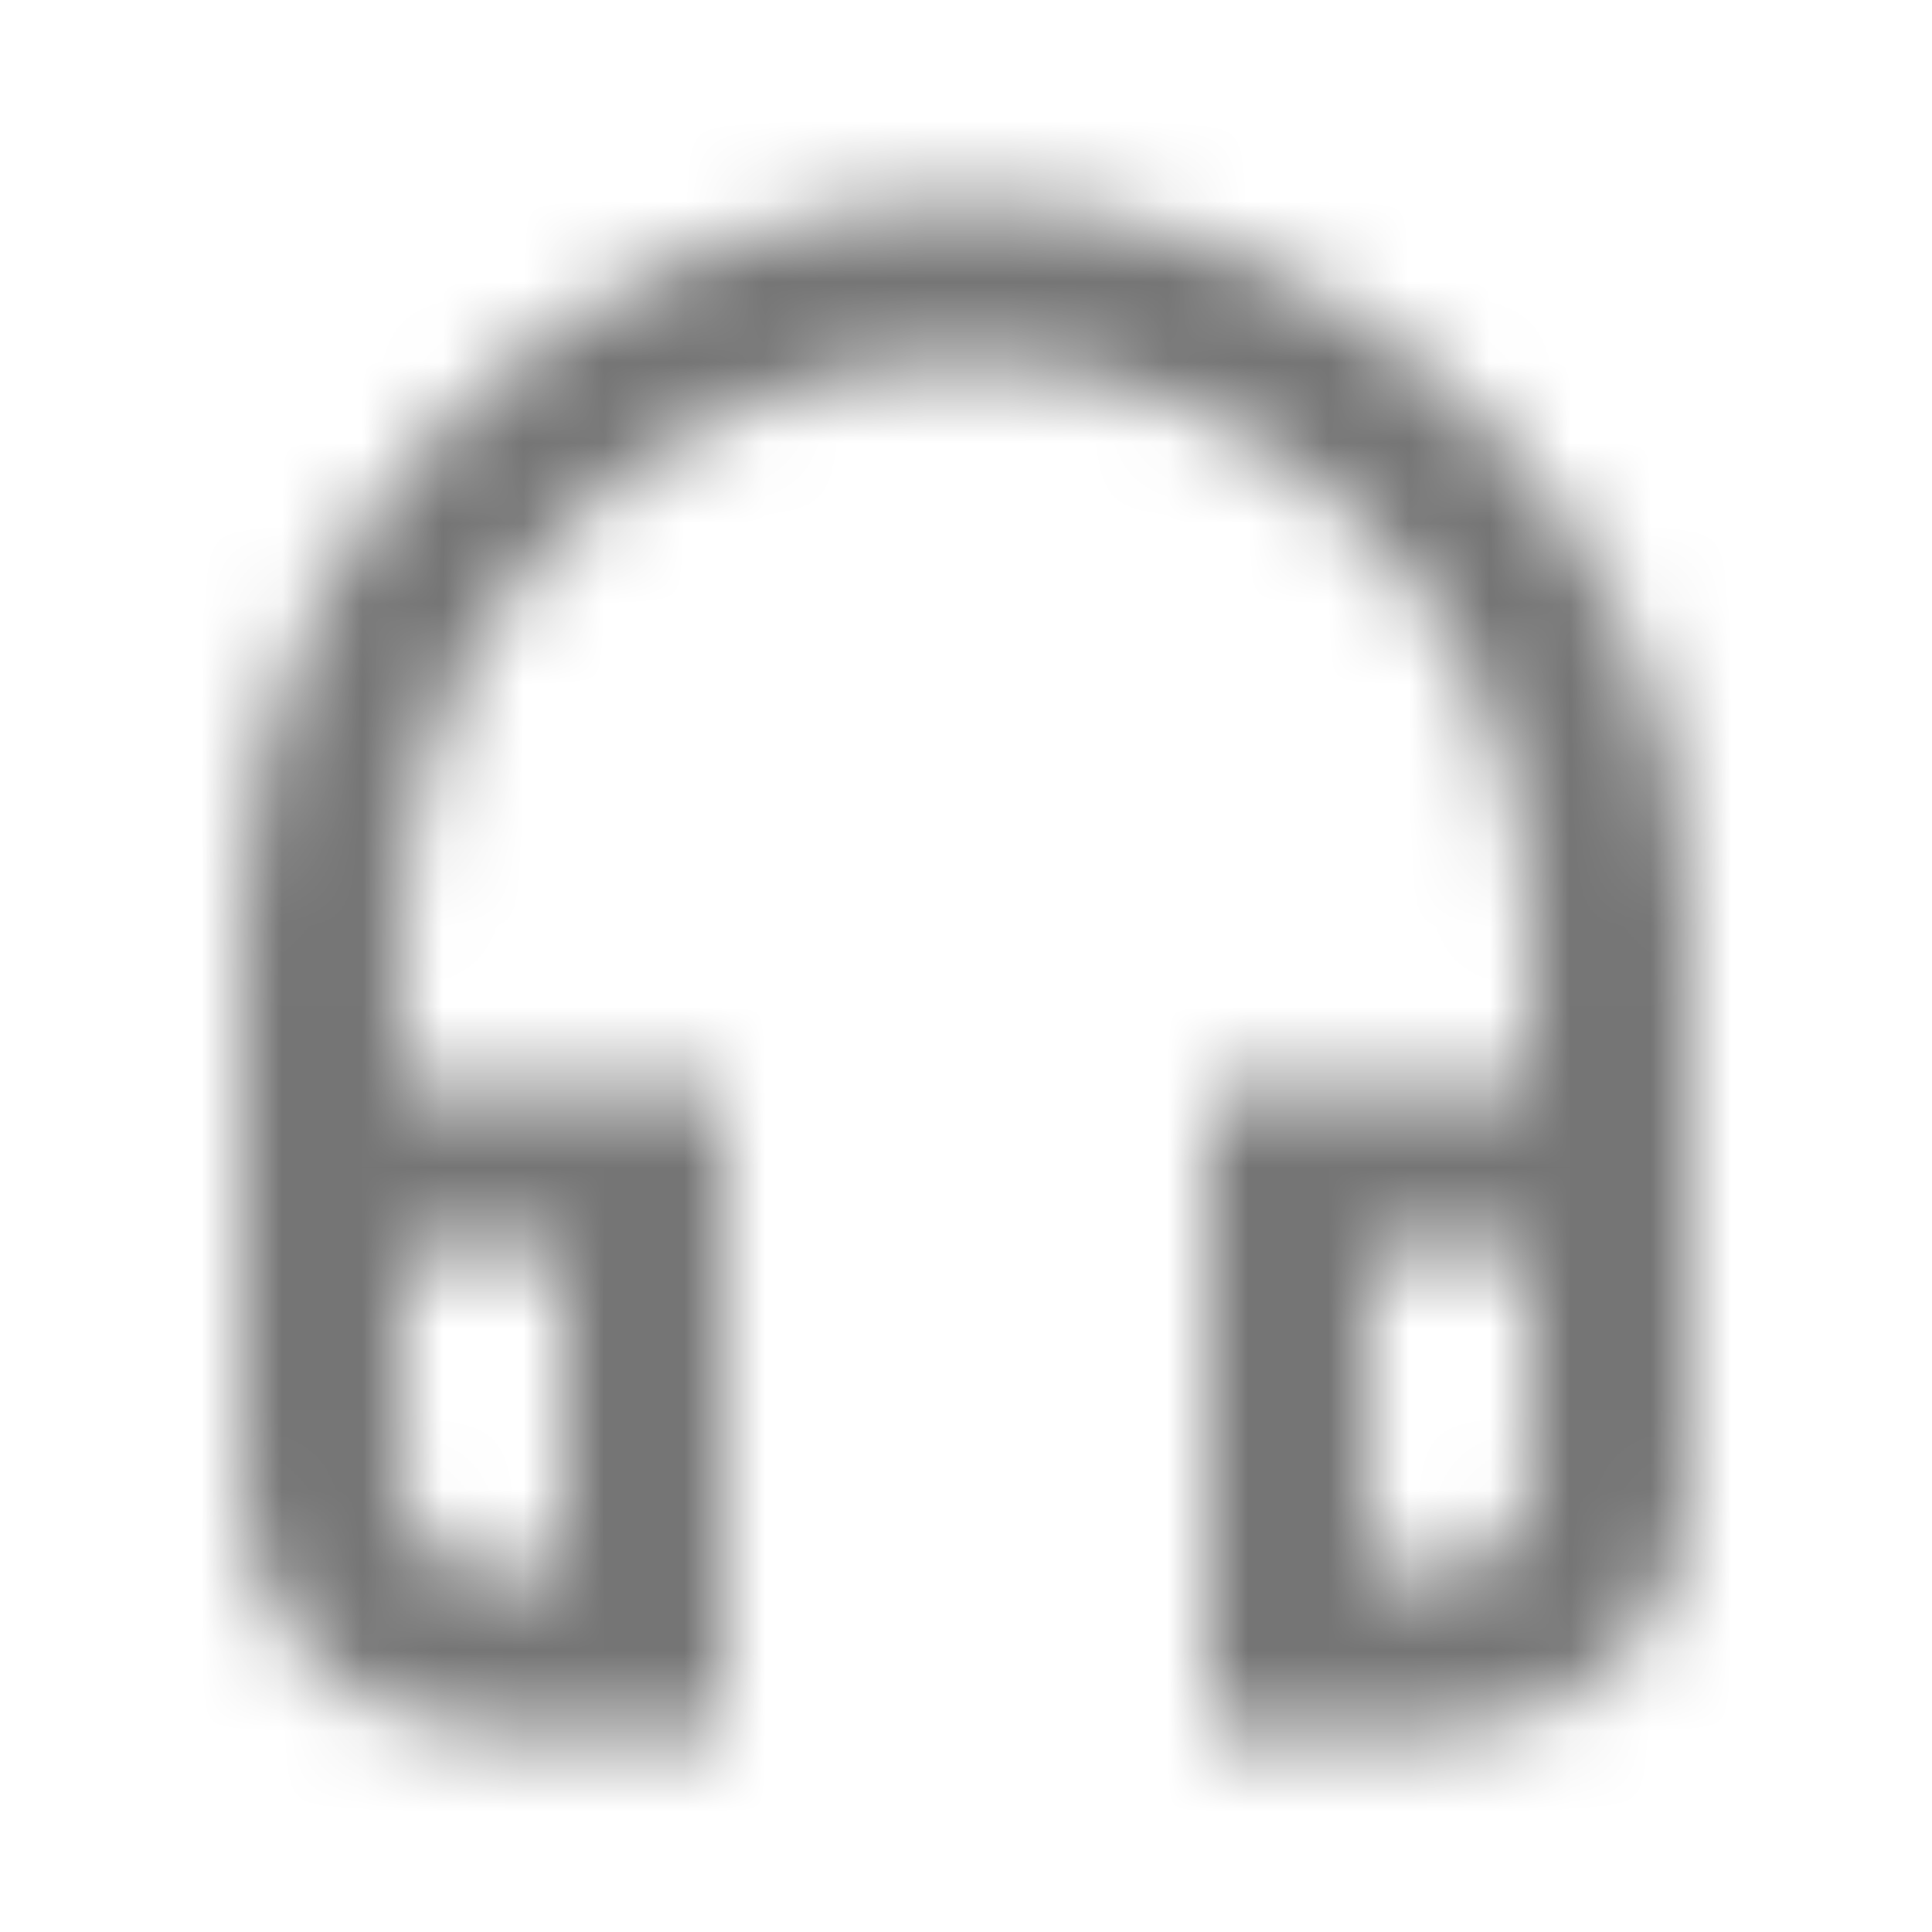<?xml version="1.0" encoding="UTF-8"?>
<svg width="24px" height="24px" viewBox="0 0 24 24" version="1.1" xmlns="http://www.w3.org/2000/svg" xmlns:xlink="http://www.w3.org/1999/xlink">
    <!-- Generator: Sketch 50 (54983) - http://www.bohemiancoding.com/sketch -->
    <title>icon/hardware/headset_24px_outlined</title>
    <desc>Created with Sketch.</desc>
    <defs>
        <path d="M19,15.5 L19,18.5 C19,19.05 18.55,19.5 18,19.5 L17,19.5 L17,15.5 L19,15.5 Z M7,15.5 L7,19.5 L6,19.5 C5.45,19.5 5,19.05 5,18.5 L5,15.5 L7,15.5 Z M12,2.5 C7.03,2.5 3,6.53 3,11.5 L3,18.5 C3,20.16 4.34,21.5 6,21.5 L9,21.5 L9,13.5 L5,13.5 L5,11.5 C5,7.63 8.13,4.5 12,4.5 C15.87,4.5 19,7.63 19,11.5 L19,13.5 L15,13.5 L15,21.5 L18,21.5 C19.66,21.5 21,20.16 21,18.5 L21,11.5 C21,6.53 16.97,2.5 12,2.5 Z" id="path-1"></path>
    </defs>
    <g id="icon/hardware/headset_24px" stroke="none" stroke-width="1" fill="none" fill-rule="evenodd">
        <mask id="mask-2" fill="white">
            <use xlink:href="#path-1"></use>
        </mask>
        <g fill-rule="nonzero"></g>
        <g id="✱-/-Color-/-Icons-/-Black-/-Inactive" mask="url(#mask-2)" fill="#000000" fill-opacity="0.54">
            <rect id="Rectangle" x="0" y="0" width="24" height="24"></rect>
        </g>
    </g>
</svg>